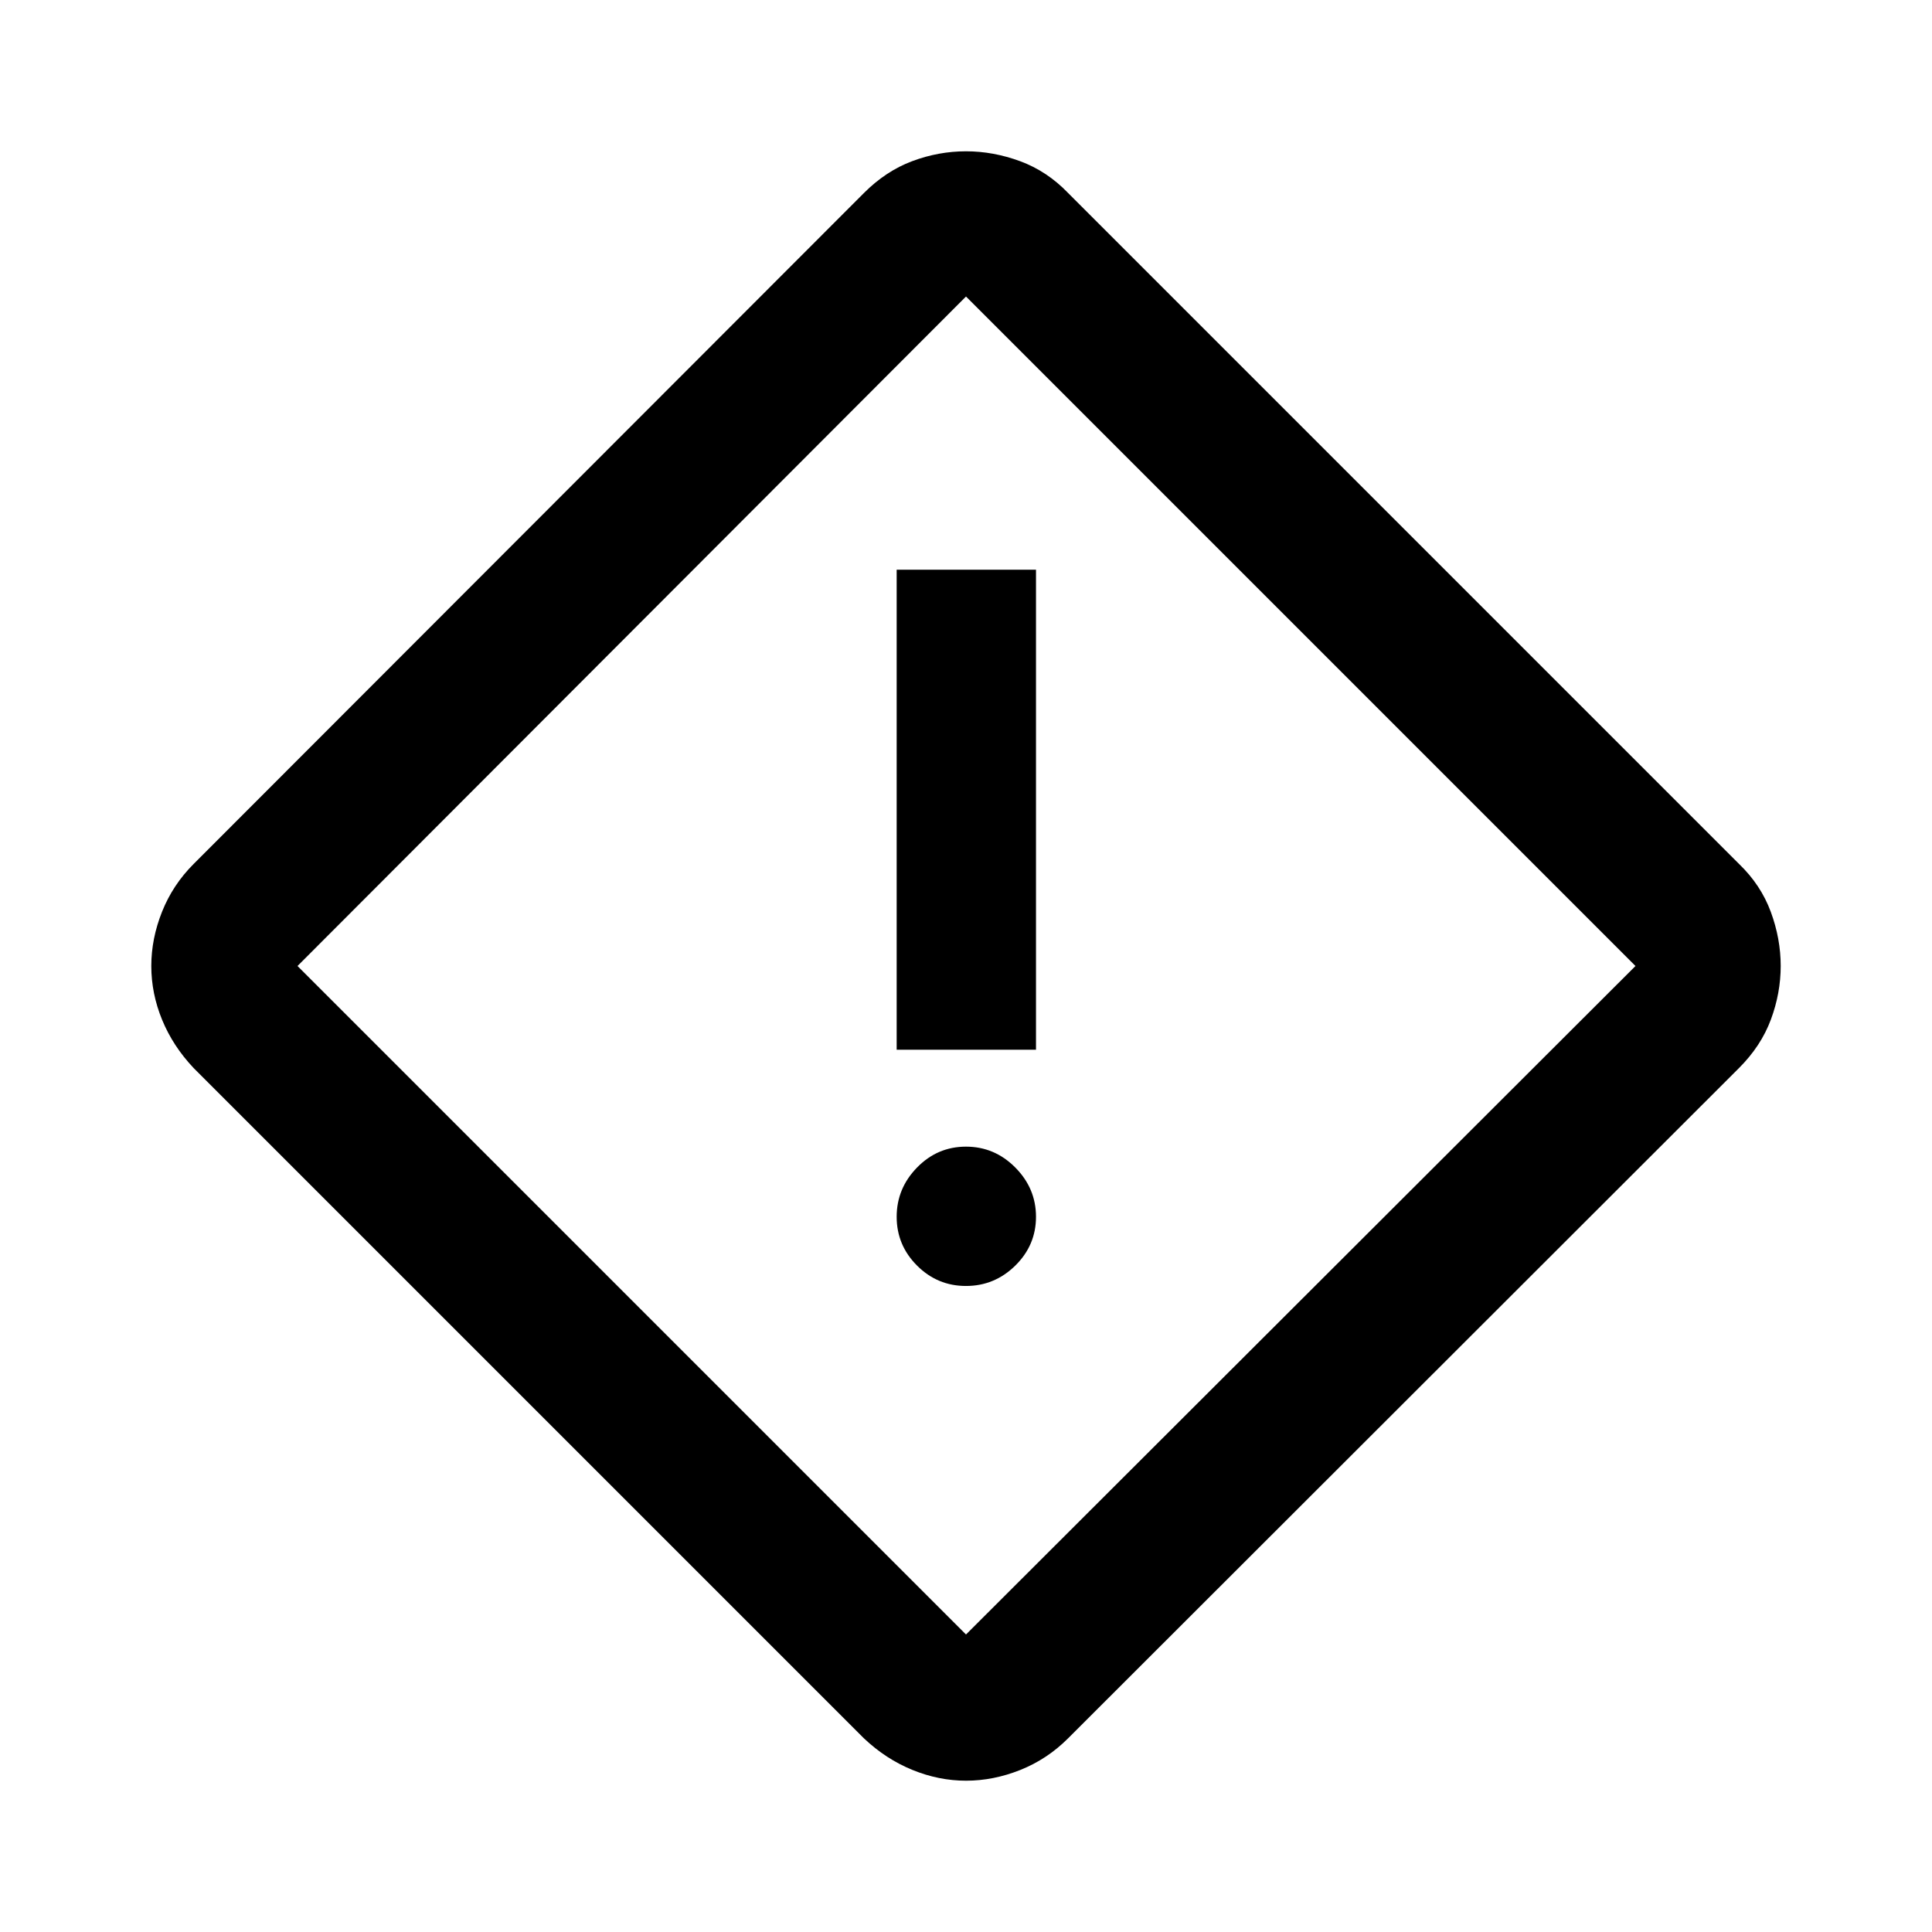 <svg xmlns="http://www.w3.org/2000/svg" height="40" viewBox="0 -960 960 960" width="40"><path d="M480.03-75.18q-13.54 0-26.69-5.37-13.15-5.37-24.05-15.67L96.22-429.29q-10.3-10.9-15.67-23.98-5.37-13.08-5.37-26.73 0-13.58 5.34-26.97 5.35-13.4 15.7-23.74l333.01-333.33q10.96-10.99 24.04-15.88 13.08-4.9 26.73-4.9 13.55 0 26.92 4.93 13.37 4.94 23.79 15.77l333.41 333.41q10.83 10.42 15.77 23.79 4.93 13.36 4.93 26.91 0 13.52-4.9 26.67-4.89 13.15-15.88 24.11L530.71-96.22q-10.34 10.35-23.72 15.7-13.39 5.34-26.96 5.34Zm-.03-72.65L812.66-480 480-812.66 147.83-480 480-147.83Zm-34.45-290.58h69.23v-238.5h-69.23v238.5ZM480-321.01q14.2 0 24.49-10.12 10.29-10.13 10.29-24.25t-10.29-24.49Q494.2-390.24 480-390.24t-24.32 10.37q-10.13 10.37-10.13 24.49t10.13 24.25q10.12 10.12 24.32 10.12ZM480-480Z"/></svg>